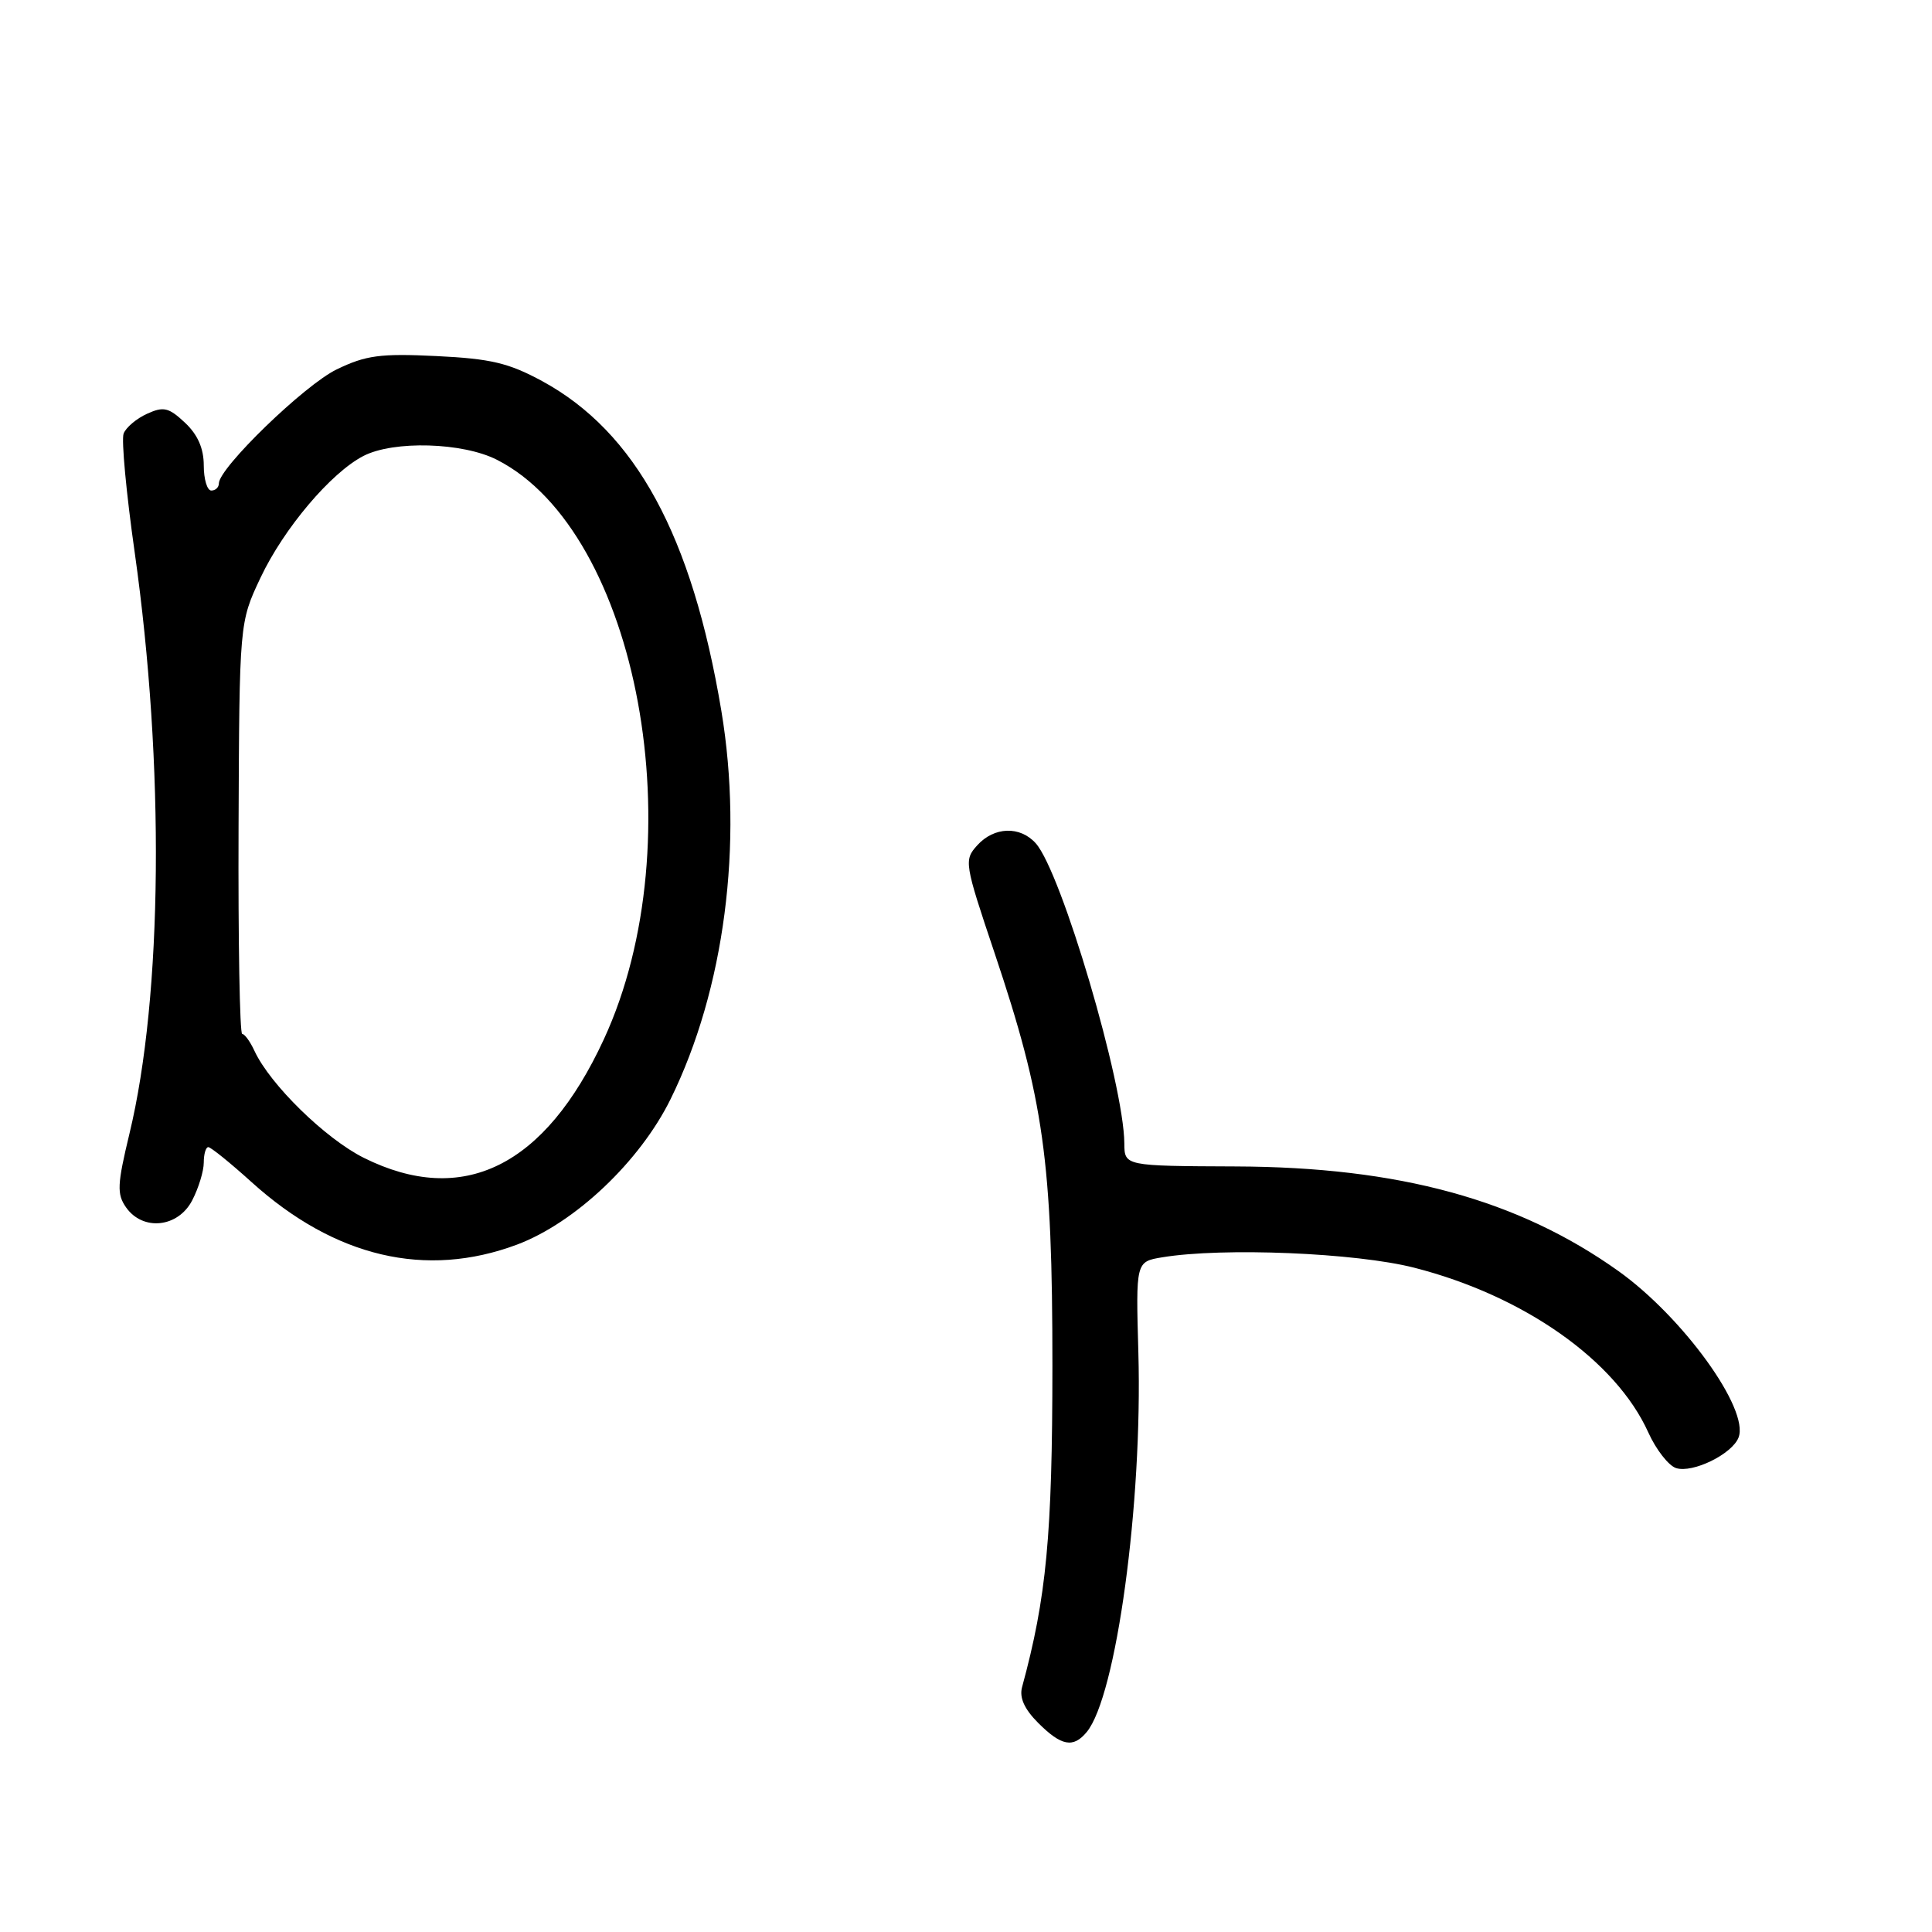 <?xml version="1.0" encoding="UTF-8" standalone="no"?>
<!DOCTYPE svg PUBLIC "-//W3C//DTD SVG 1.1//EN" "http://www.w3.org/Graphics/SVG/1.1/DTD/svg11.dtd" >
<svg xmlns="http://www.w3.org/2000/svg" xmlns:xlink="http://www.w3.org/1999/xlink" version="1.1" viewBox="0 0 256 256">
 <g >
 <path fill="currentColor"
d=" M 143.99 229.51 C 147.91 224.79 151.40 199.21 150.84 179.25 C 150.50 167.18 150.50 167.18 154.00 166.60 C 162.05 165.27 179.67 166.00 187.40 167.98 C 201.92 171.69 214.11 180.27 218.41 189.81 C 219.44 192.09 221.10 194.21 222.09 194.53 C 224.30 195.23 229.53 192.67 230.37 190.47 C 231.81 186.72 223.01 174.54 214.46 168.43 C 201.18 158.96 185.38 154.64 163.75 154.56 C 149.00 154.50 149.00 154.50 148.98 151.50 C 148.92 143.60 140.65 115.58 137.25 111.75 C 135.17 109.42 131.73 109.53 129.49 112.01 C 127.72 113.97 127.78 114.36 131.78 126.26 C 138.32 145.74 139.45 153.80 139.45 181.00 C 139.44 203.41 138.67 211.66 135.43 223.55 C 135.05 224.94 135.73 226.46 137.57 228.30 C 140.63 231.36 142.21 231.66 143.99 229.51 Z  M 68.50 164.92 C 76.20 162.03 84.79 153.90 88.86 145.63 C 96.00 131.13 98.52 111.79 95.58 94.17 C 91.70 70.99 84.24 57.26 71.86 50.51 C 67.40 48.09 65.04 47.53 57.81 47.18 C 50.38 46.82 48.47 47.08 44.61 48.95 C 40.36 51.00 29.00 62.00 29.00 64.06 C 29.00 64.58 28.55 65.00 28.00 65.00 C 27.45 65.00 27.00 63.50 27.00 61.67 C 27.00 59.42 26.20 57.59 24.51 56.01 C 22.36 53.99 21.67 53.83 19.48 54.83 C 18.09 55.46 16.69 56.64 16.38 57.45 C 16.07 58.26 16.73 65.35 17.85 73.21 C 21.83 101.32 21.56 131.98 17.15 150.23 C 15.53 156.96 15.47 158.22 16.70 159.98 C 18.93 163.16 23.60 162.67 25.47 159.05 C 26.31 157.43 27.00 155.18 27.00 154.05 C 27.00 152.92 27.27 152.00 27.60 152.00 C 27.93 152.00 30.52 154.09 33.35 156.65 C 44.37 166.60 56.43 169.43 68.50 164.92 Z  M 48.21 153.42 C 43.12 150.88 35.78 143.70 33.72 139.25 C 33.15 138.01 32.41 137.00 32.09 137.00 C 31.77 137.00 31.55 124.73 31.61 109.74 C 31.72 82.48 31.72 82.48 34.53 76.53 C 37.61 70.02 43.84 62.65 48.15 60.42 C 52.15 58.35 61.32 58.61 65.86 60.93 C 84.62 70.50 92.16 111.47 80.00 137.74 C 72.20 154.60 61.33 159.95 48.21 153.42 Z "/>
</g>
</svg>